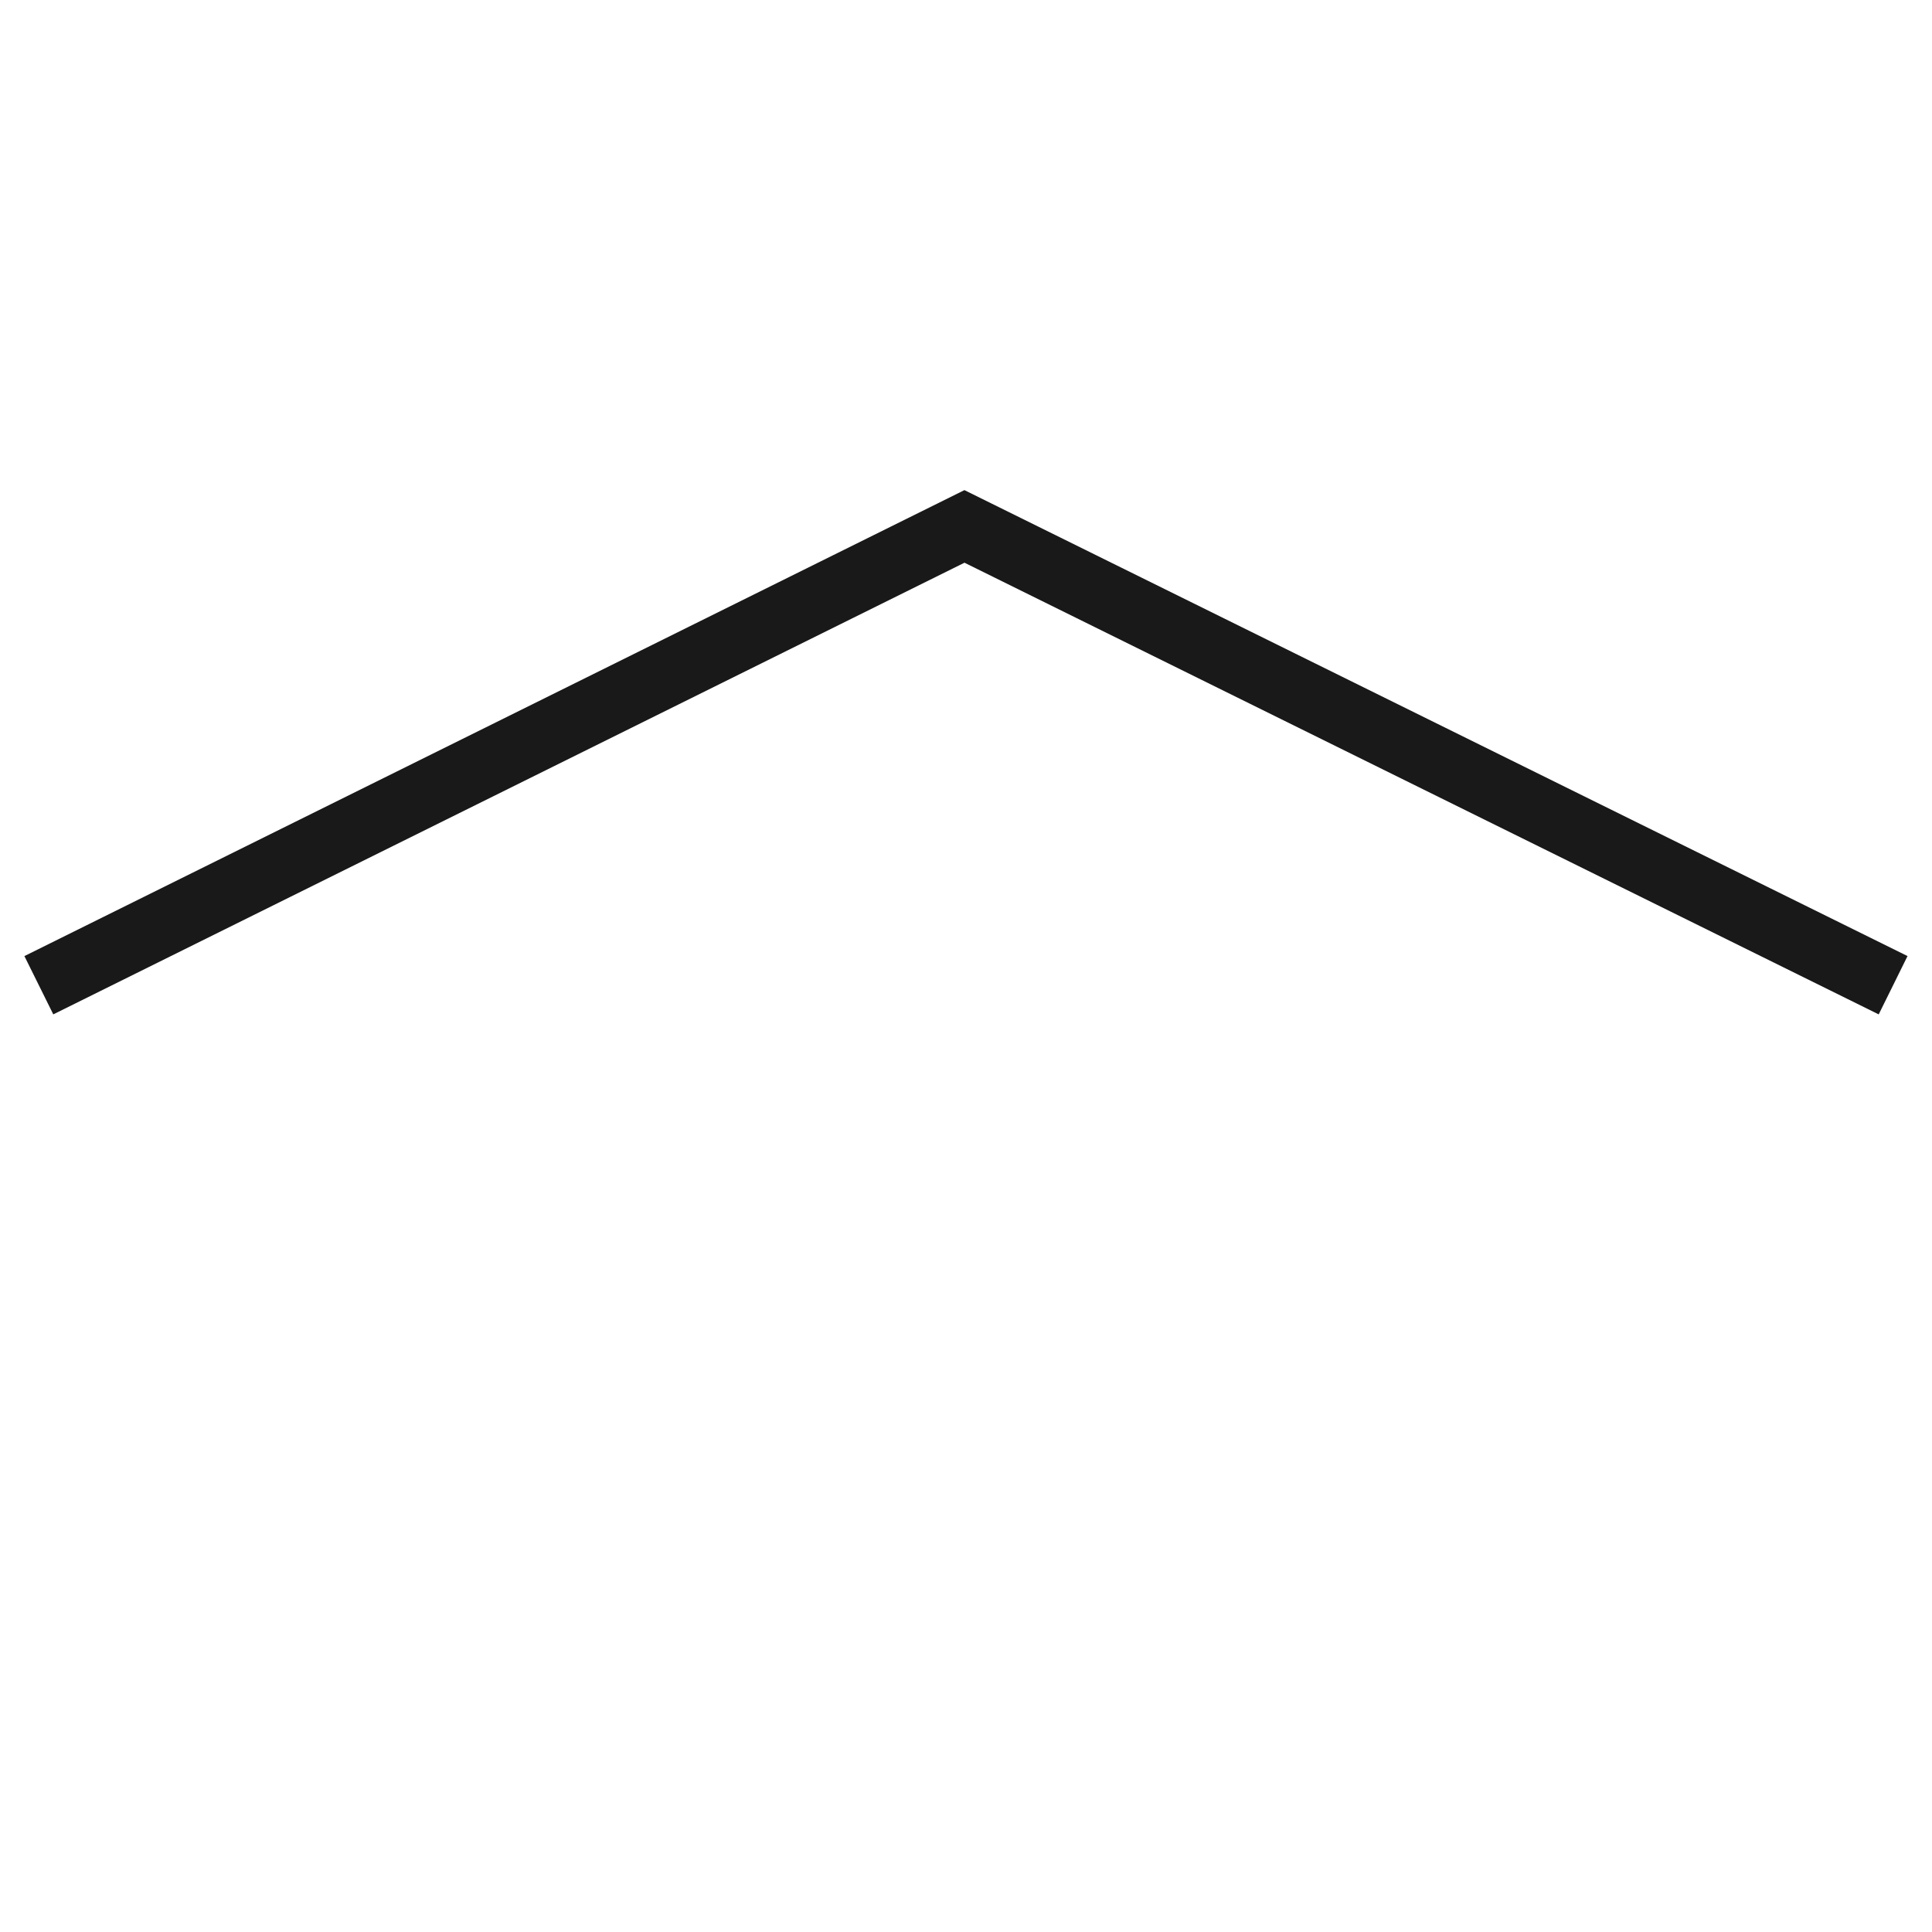 <svg xmlns="http://www.w3.org/2000/svg" viewBox="2305.05 690.699 89.098 89.098">
  <defs>
    <style>
      .cls-1 {
        fill: none;
        stroke: #000;
        opacity: 0.9;
        stroke-width: 3px;
      }
    </style>
  </defs>
  <path id="Path_30" data-name="Path 30" class="cls-1" d="M60.467,0,15.222,15.322,0,60.467" transform="translate(2349.598 693.378) rotate(45)"/>
</svg>
